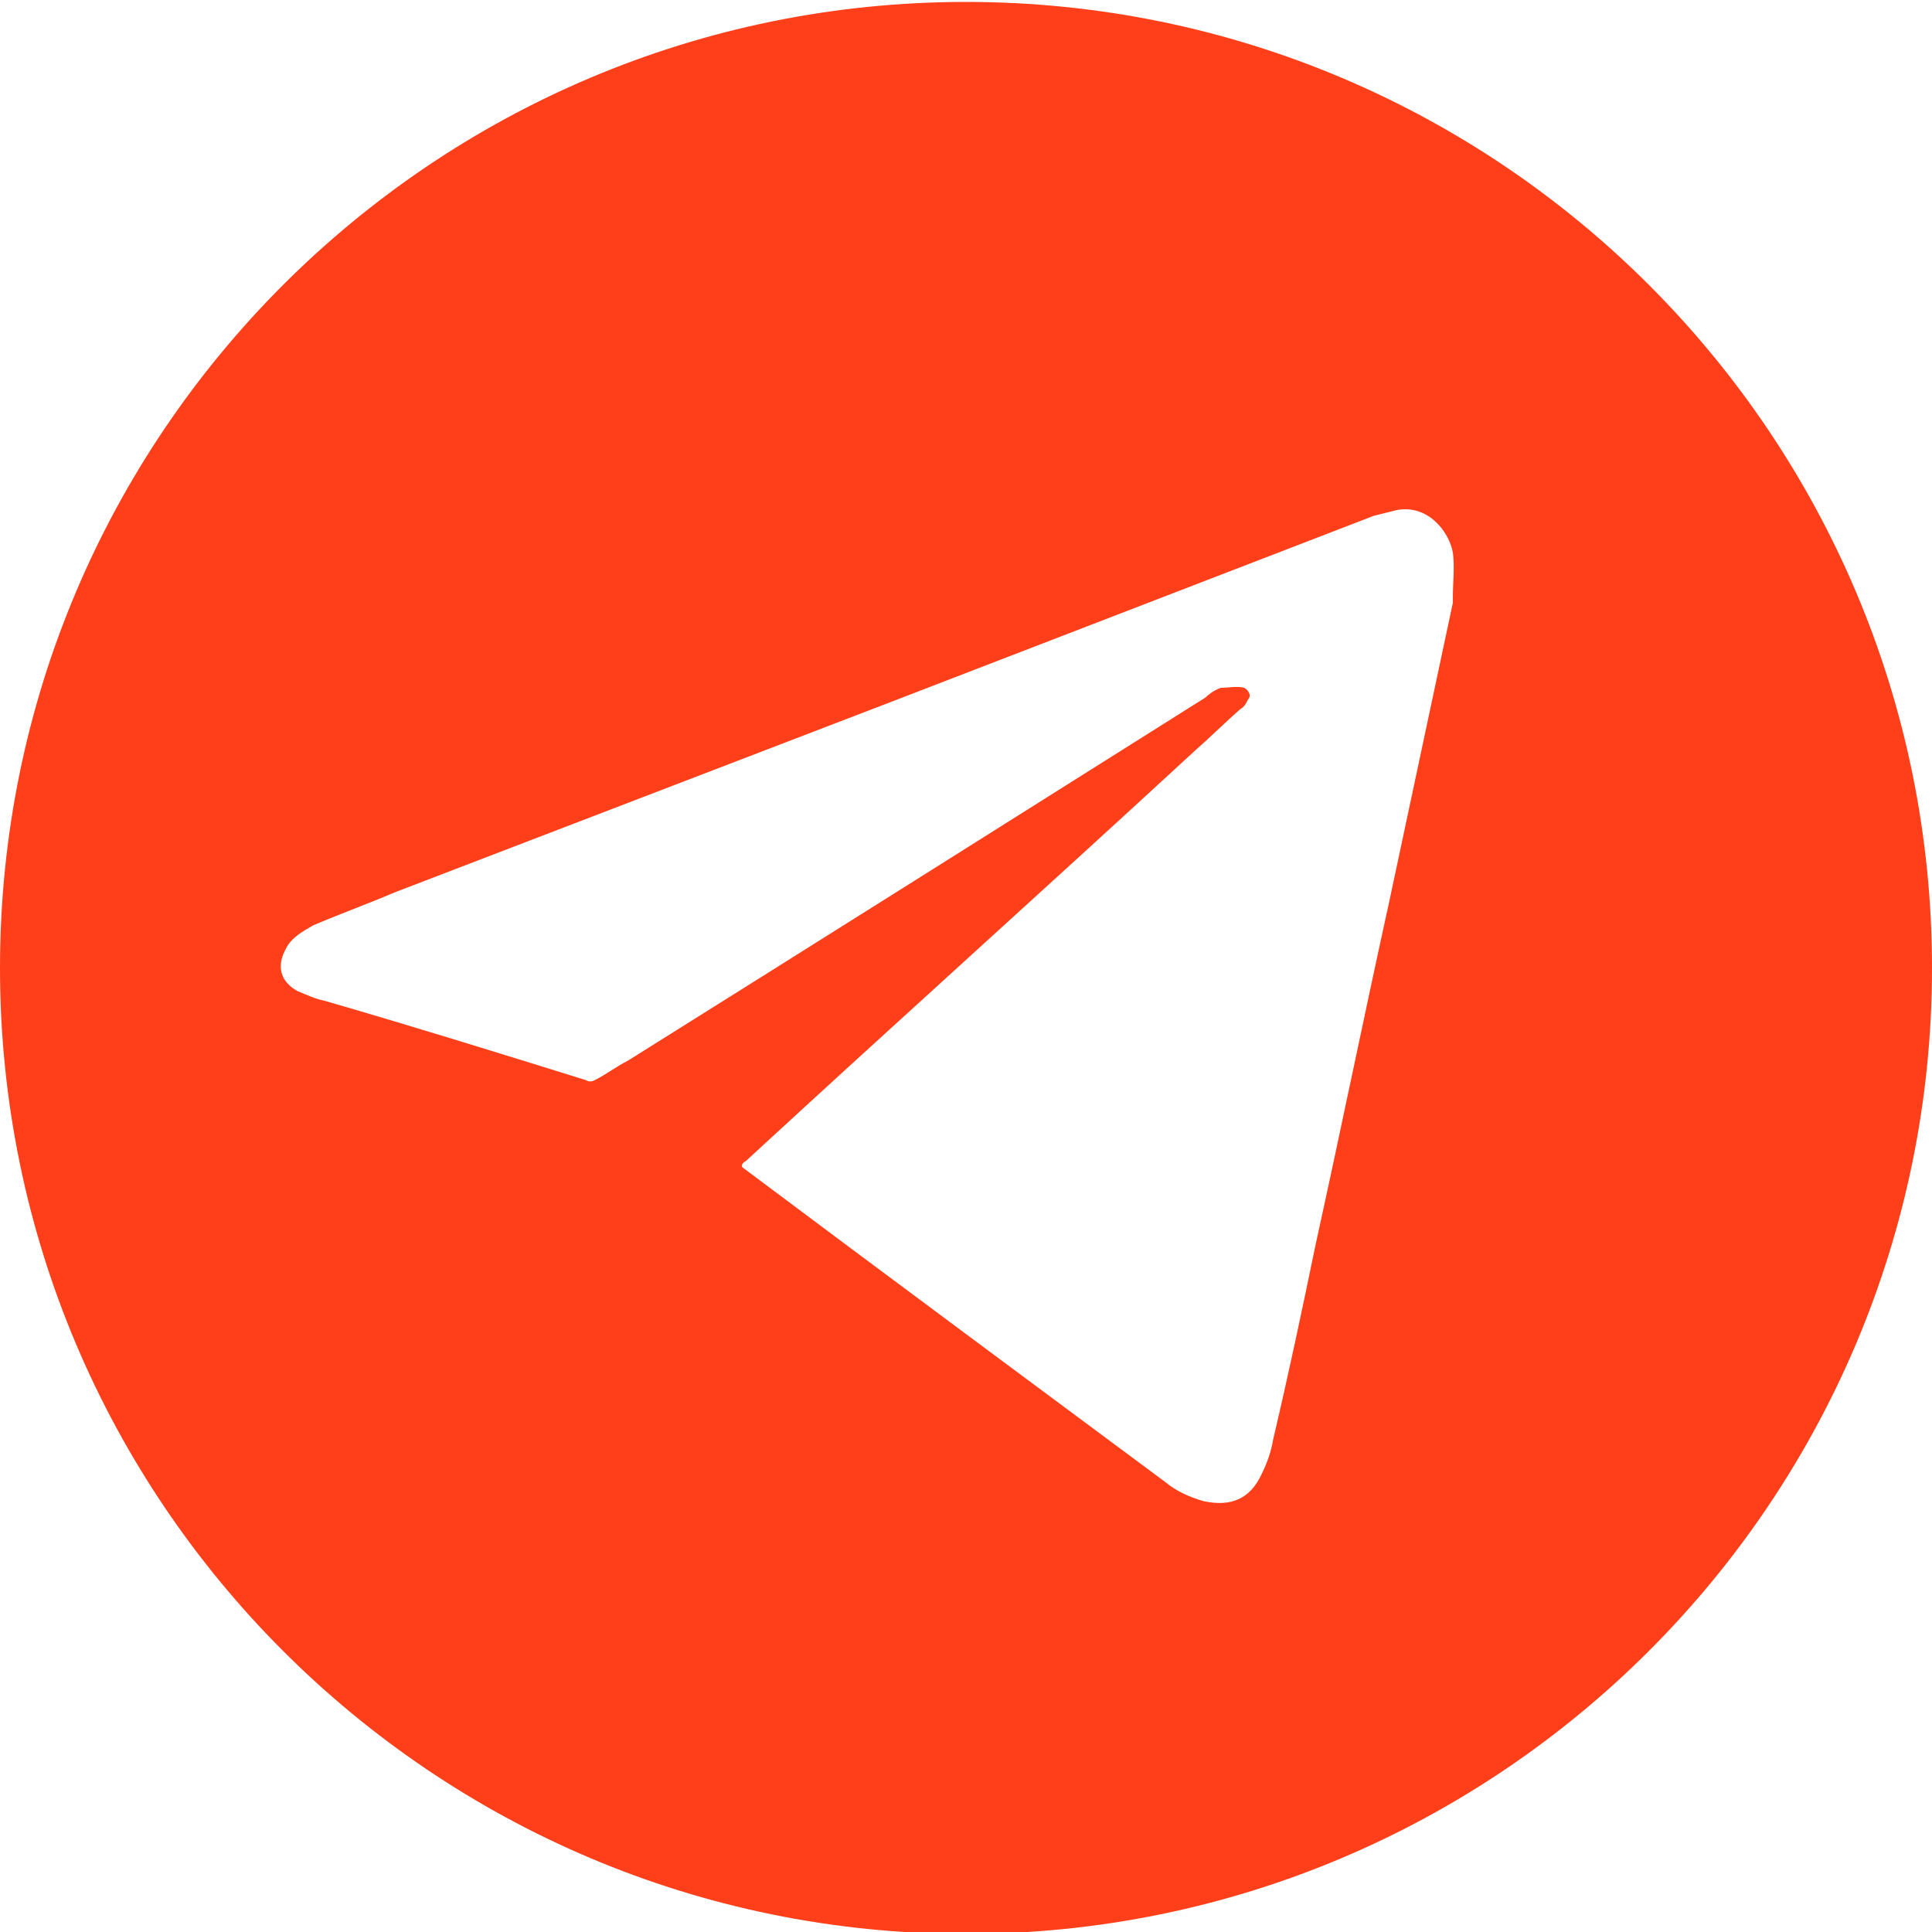 <?xml version="1.0" encoding="UTF-8"?>
<svg xmlns="http://www.w3.org/2000/svg" version="1.1" viewBox="0 0 100 100">
  <defs>
    <style>
      .cls-1 {
        fill: #ff3f1a;
      }
    </style>
  </defs>
  <!-- Generator: Adobe Illustrator 28.6.0, SVG Export Plug-In . SVG Version: 1.2.0 Build 709)  -->
  <g>
    <g id="Layer_1">
      <path class="cls-1" d="M50,.1C22.4.1,0,22.5,0,50.1s22.4,50,50,50,50-22.4,50-50S77.6.1,50,.1ZM75.2,31.2c-1.1,5.2-2.2,10.3-3.3,15.5-1.3,5.9-2.5,11.8-3.8,17.7-.7,3.4-1.4,6.7-2.2,10.1-.1.6-.3,1.2-.6,1.8-.6,1.3-1.6,1.7-3,1.4-.7-.2-1.4-.5-2-1-3.5-2.6-15.1-11.2-21.9-16.3,0-.1,0-.2.2-.3,7.7-7.1,15.5-14.1,23.2-21.2.8-.7,1.6-1.5,2.4-2.2.2-.1.3-.3.4-.5.2-.2,0-.5-.2-.6-.4-.1-.8,0-1.2,0-.3.1-.6.3-.8.5-10,6.3-20,12.6-29.9,18.8-.6.3-1.1.7-1.7,1-.2.1-.3.1-.5,0-4.5-1.4-9-2.8-13.5-4.1-.5-.1-.9-.3-1.4-.5-.9-.5-1.1-1.3-.6-2.2.3-.6.9-.9,1.4-1.2,1.4-.6,2.8-1.1,4.2-1.7,8.6-3.3,17.2-6.6,25.8-9.9,8.3-3.2,16.6-6.4,24.9-9.6.4-.1.8-.2,1.2-.3,1.6-.3,2.7,1.1,2.9,2.2.1.8,0,1.5,0,2.3Z"/>
    </g>
  </g>
</svg>